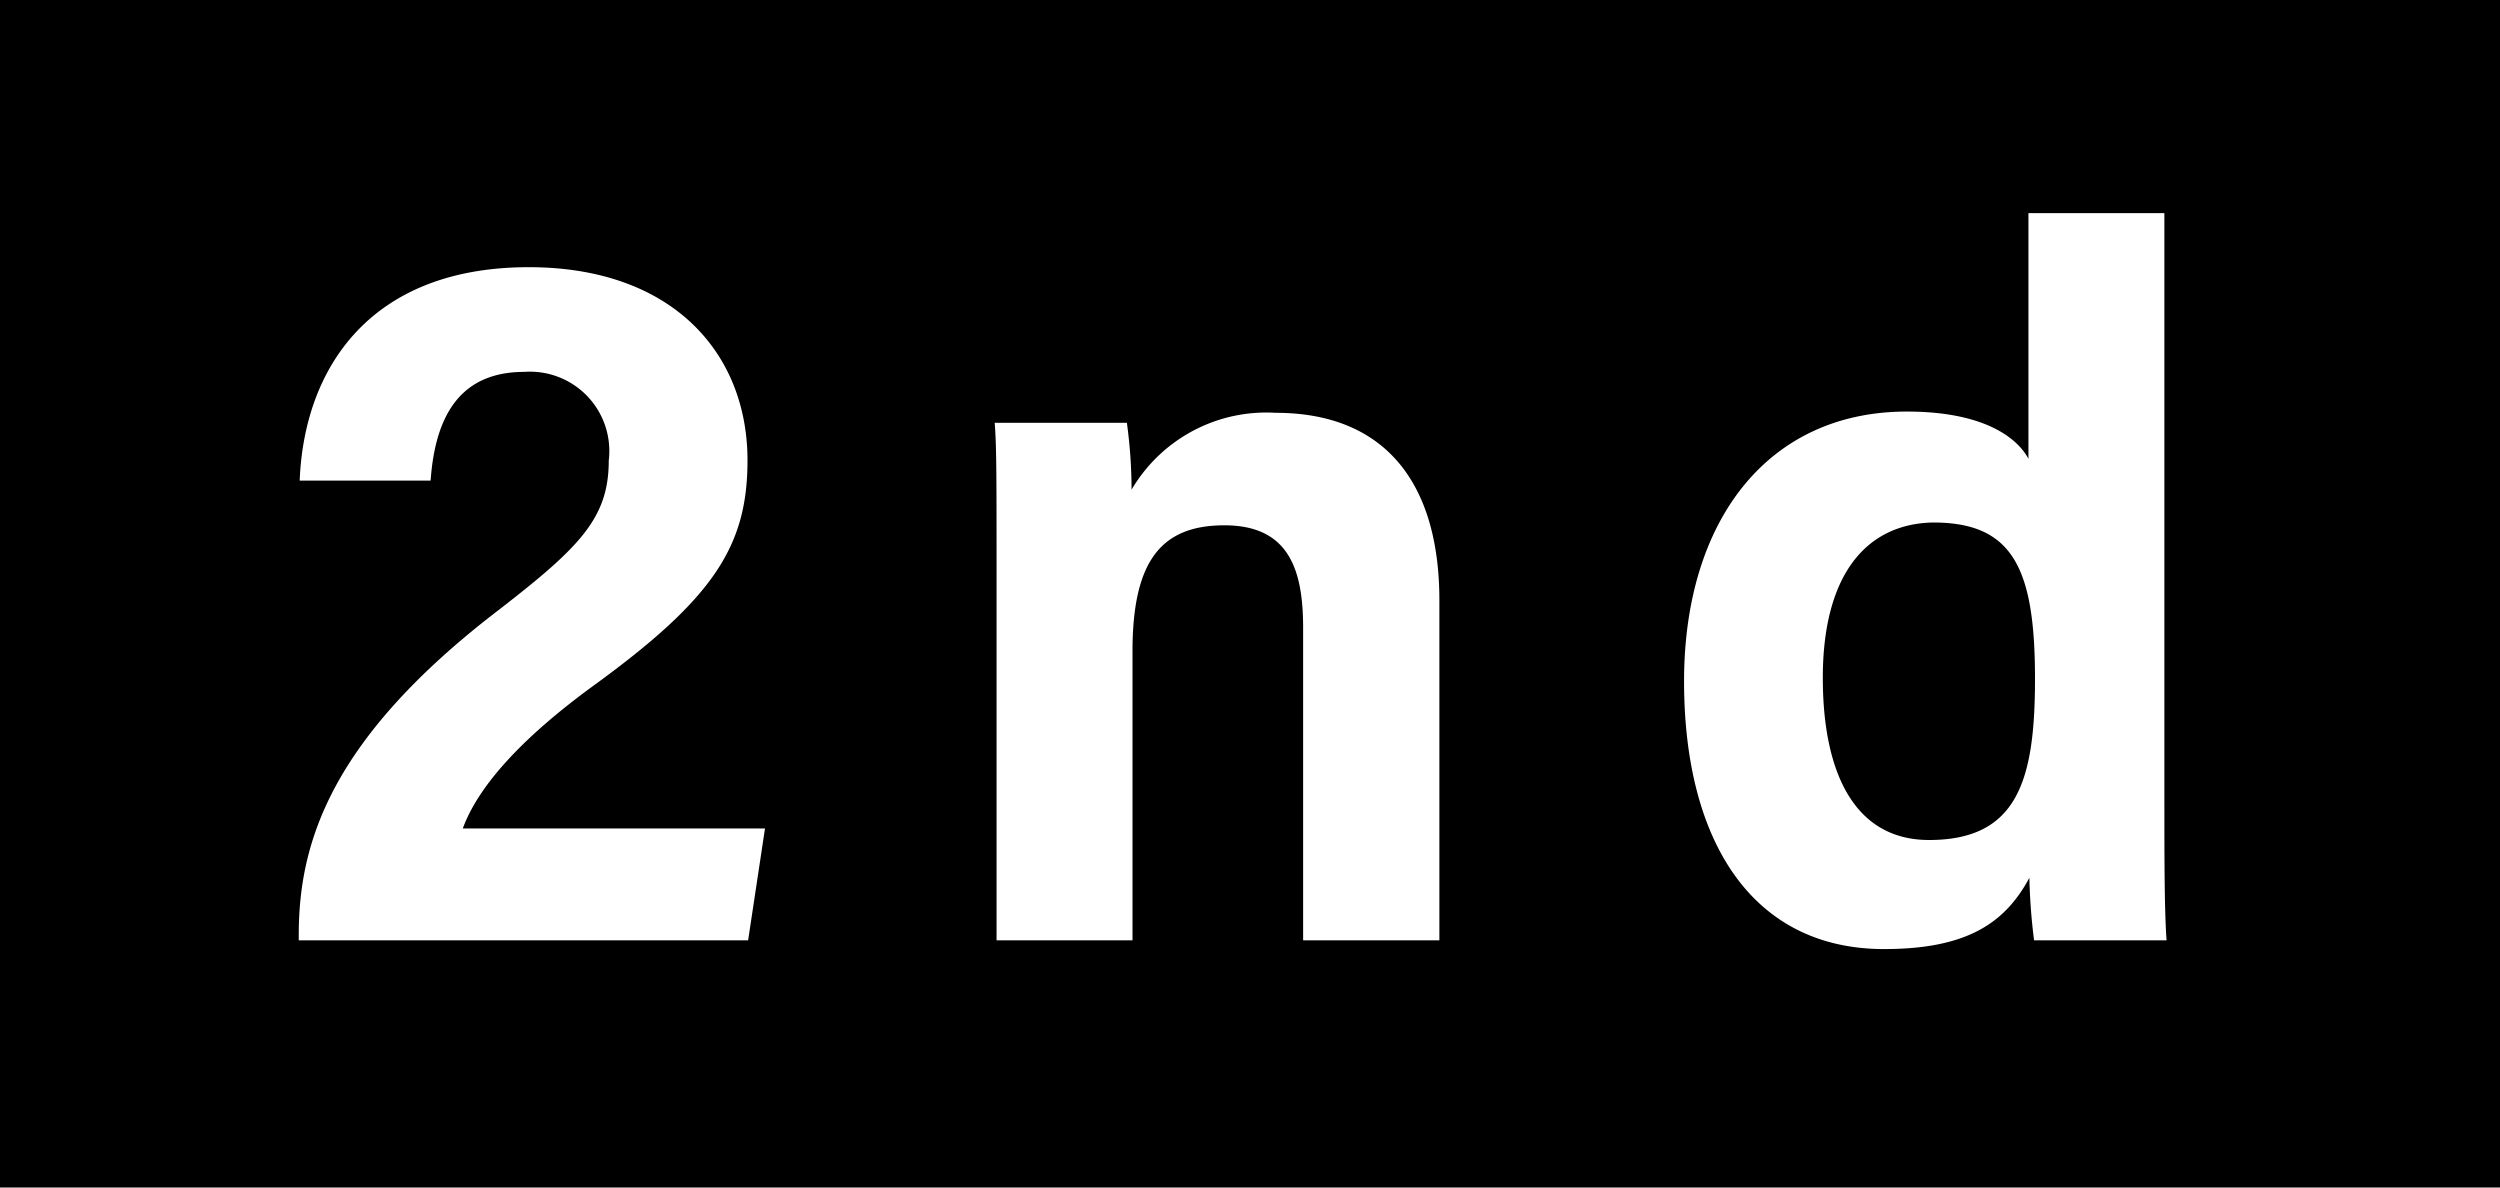 <svg xmlns="http://www.w3.org/2000/svg" viewBox="0 0 80 38"><defs><style>.cls-1{fill:#fff;}</style></defs><g id="レイヤー_2" data-name="レイヤー 2"><g id="レイヤー_3" data-name="レイヤー 3"><rect width="80" height="38"/><path class="cls-1" d="M9.56,30.09v-.16c0-2.87.93-6.23,6.41-10.42,2.58-2,3.51-2.93,3.51-4.77a2.54,2.54,0,0,0-2.7-2.84c-2,0-2.85,1.33-3,3.48H9.59c.14-3.58,2.24-6.83,7.33-6.83,4.6,0,7,2.75,7,6.18,0,2.74-1.07,4.41-4.94,7.22-2.07,1.51-3.63,3.08-4.17,4.56h9.67l-.54,3.58Z"/><path class="cls-1" d="M31.89,18.69c0-3.41,0-4.43-.06-5.16h4.23a15.85,15.85,0,0,1,.15,2.14,5,5,0,0,1,4.61-2.46c3.48,0,5.24,2.22,5.24,6V30.09H41.7v-10c0-1.87-.46-3.28-2.52-3.28S36.24,18,36.24,20.85v9.24H31.89Z"/><path class="cls-1" d="M69.26,6.82V25.47c0,1.94,0,3.65.07,4.62H65.09a19.08,19.08,0,0,1-.15-2c-.78,1.45-2,2.28-4.65,2.28-4.22,0-6.4-3.45-6.4-8.57s2.66-8.63,7.13-8.63c2.47,0,3.53.84,3.89,1.51V6.82ZM58.33,21.69c0,3.1,1.05,5.19,3.4,5.19,2.84,0,3.39-1.92,3.39-5.16,0-3.54-.71-5-3.26-5C59.72,16.76,58.33,18.39,58.33,21.69Z"/></g></g></svg>